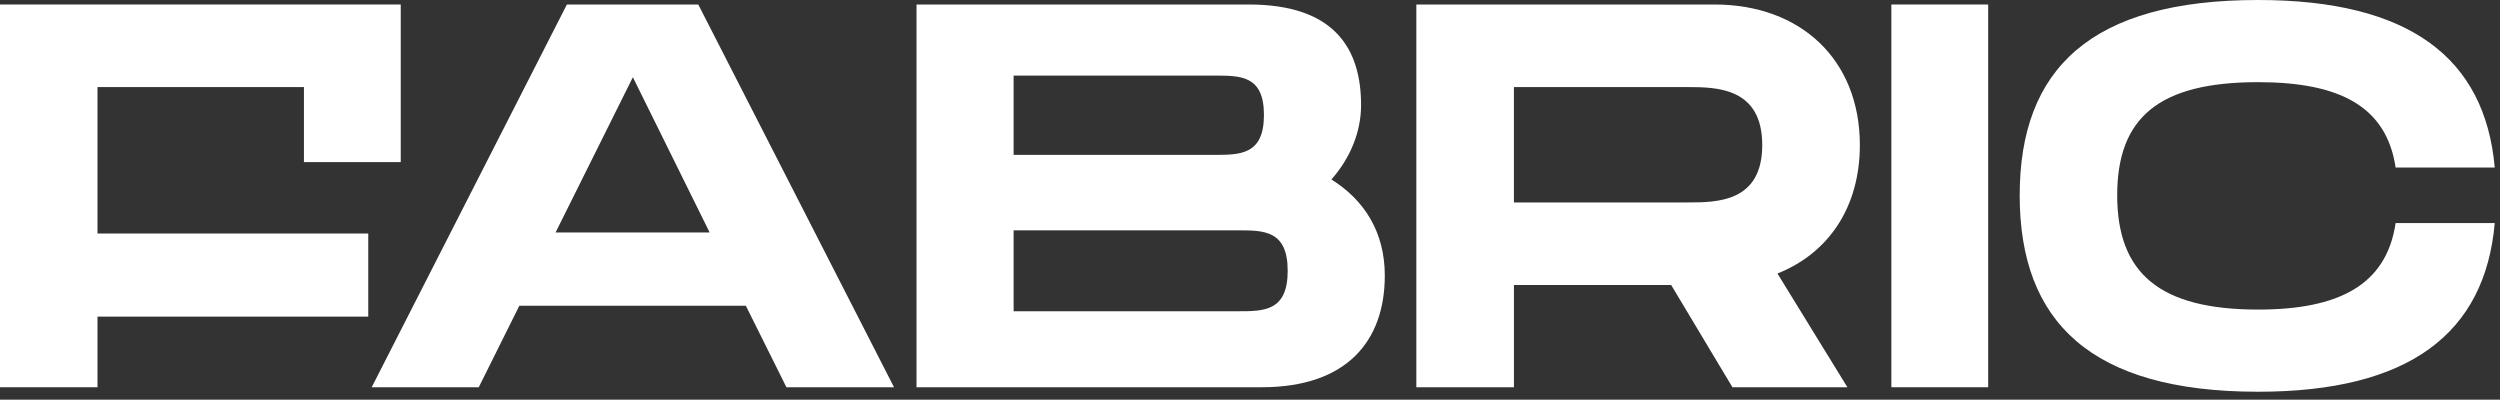 <svg viewBox="0 0 294 47" fill="#fff" xmlns="http://www.w3.org/2000/svg"><rect x="0" y="0" width="294" height="47" fill="#333333" stroke="none"/><path d="M11.465 27.461V10.24H35.743V19.063H47.127L47.127 0.53H0V45.539H11.465V37.234H43.307V27.461H11.465Z" fill="#fff"/><path d="M87.716 35.958H61.073L56.303 45.539H43.712L66.666 0.53H82.117L105.136 45.539H92.483L87.713 35.958H87.716ZM83.456 27.341L74.426 9.081L65.334 27.341H83.456Z" fill="#fff"/><path d="M162.851 32.423C162.851 40.01 158.474 45.539 148.386 45.539H107.783V0.53H146.866C156.954 0.53 160.062 5.738 160.062 12.36C160.062 15.511 158.793 18.598 156.573 21.106C160.382 23.485 162.853 27.215 162.853 32.423H162.851ZM119.202 18.213H142.803C145.849 18.213 148.64 18.213 148.64 13.519C148.64 8.825 145.849 8.891 142.74 8.891H119.202V18.213ZM151.433 31.846C151.433 27.088 148.64 27.088 145.595 27.088H119.202V36.603H145.595C148.64 36.603 151.433 36.603 151.433 31.846Z" fill="#fff"/><path d="M209.027 32.165L217.253 45.539H203.734L196.529 33.516H178.039V45.539H166.561V0.53H201.632C211.769 0.53 218.719 7.023 218.719 17.055C218.719 24.386 215.02 29.786 209.027 32.165ZM178.036 23.806H198.442C201.884 23.806 207.24 23.806 207.24 17.055C207.24 10.303 201.884 10.24 198.442 10.24H178.036V23.806Z" fill="#fff"/><path d="M233.81 45.539H222.425V0.53H233.81V45.539Z" fill="#fff"/><path d="M265.544 0C283.316 0 292.233 6.781 293.382 19.706H281.725C280.642 12.477 275.101 9.662 265.544 9.662C253.887 9.662 248.983 13.822 248.983 22.97C248.983 32.118 253.953 36.406 265.544 36.406C275.036 36.406 280.642 33.528 281.725 26.233H293.382C292.236 39.222 283.316 46.068 265.544 46.068C245.925 46.068 237.516 37.879 237.516 22.972C237.516 8.065 245.925 0 265.544 0Z" fill="#fff"/></svg>